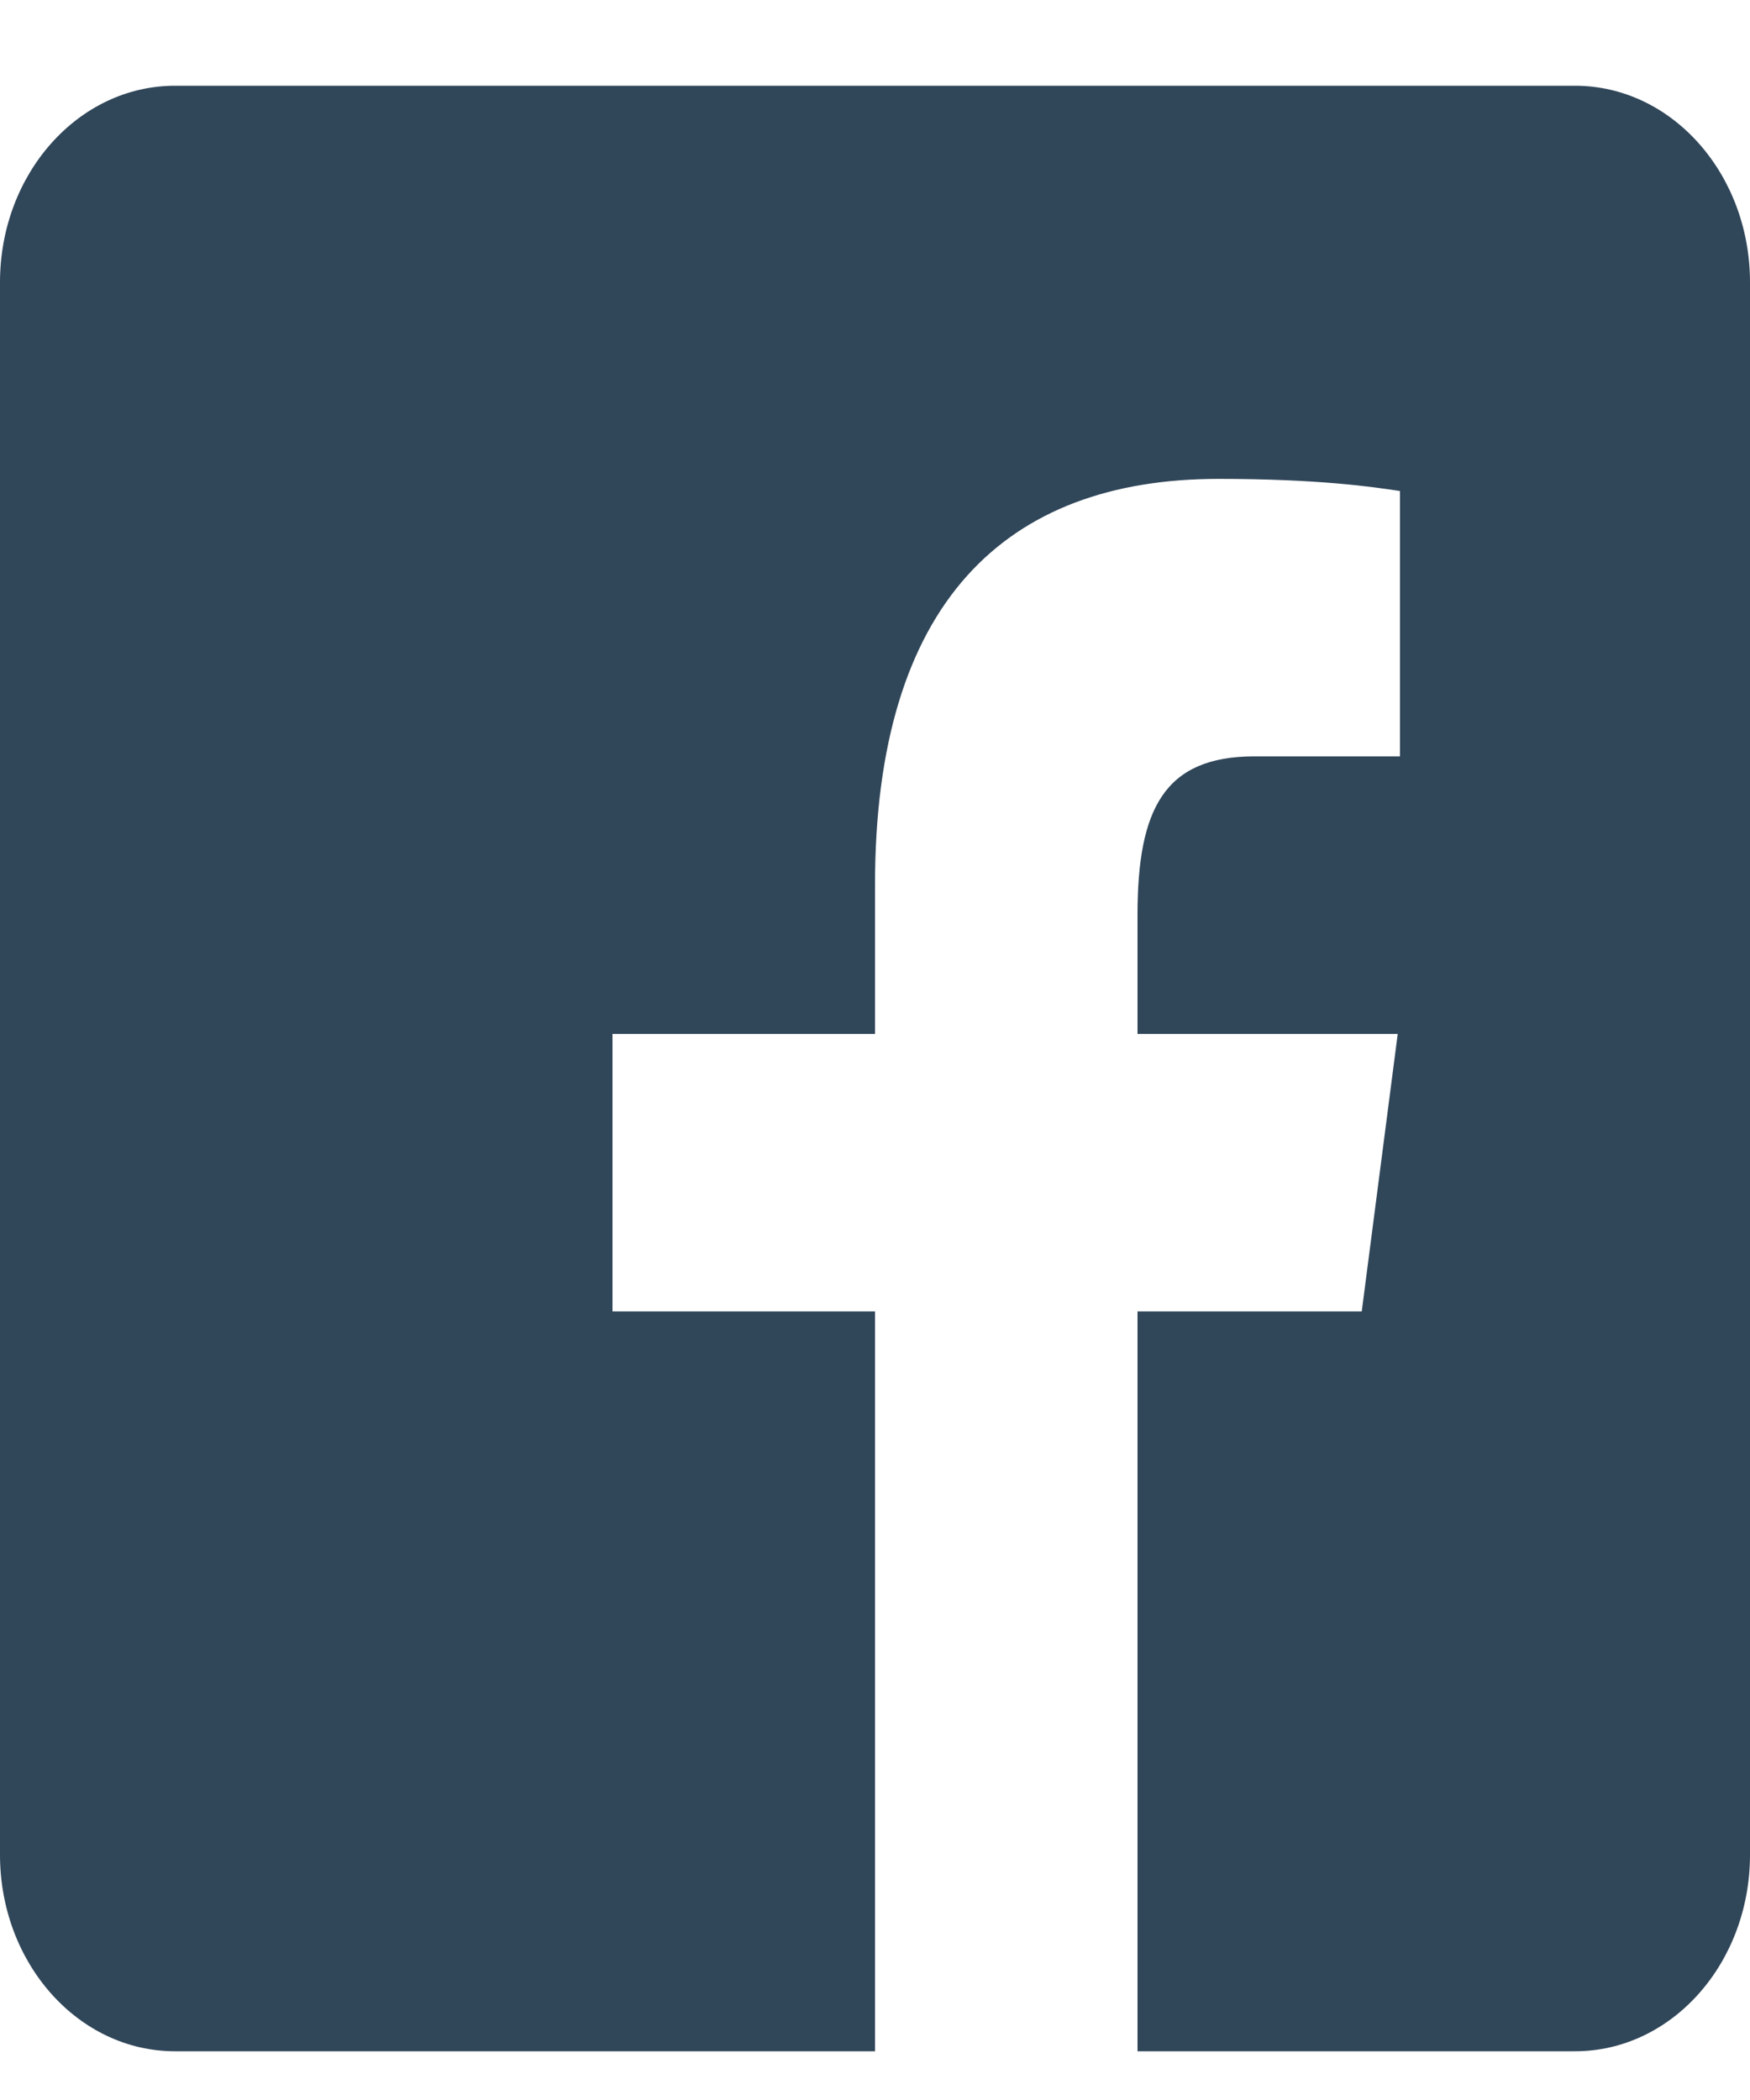 <svg width="20" height="24" viewBox="0 0 20 24" fill="none" xmlns="http://www.w3.org/2000/svg">
<path fill-rule="evenodd" clip-rule="evenodd" d="M18 0.98H2C0.895 0.98 0 1.986 0 3.227V21.197C0 22.438 0.895 23.443 2 23.443L10 23.443V14.987H7V11.816H10V10.113C10 6.888 11.49 5.473 13.925 5.473C15.068 5.473 15.684 5.564 15.982 5.609L16 5.612V8.644H14.339C13.305 8.644 13 9.245 13 10.46V11.816H15.974L15.563 14.987H13V23.443L18 23.443C19.105 23.443 20 22.438 20 21.197V3.227C20 1.986 19.105 0.98 18 0.98Z" fill="#304659"/>
</svg>
